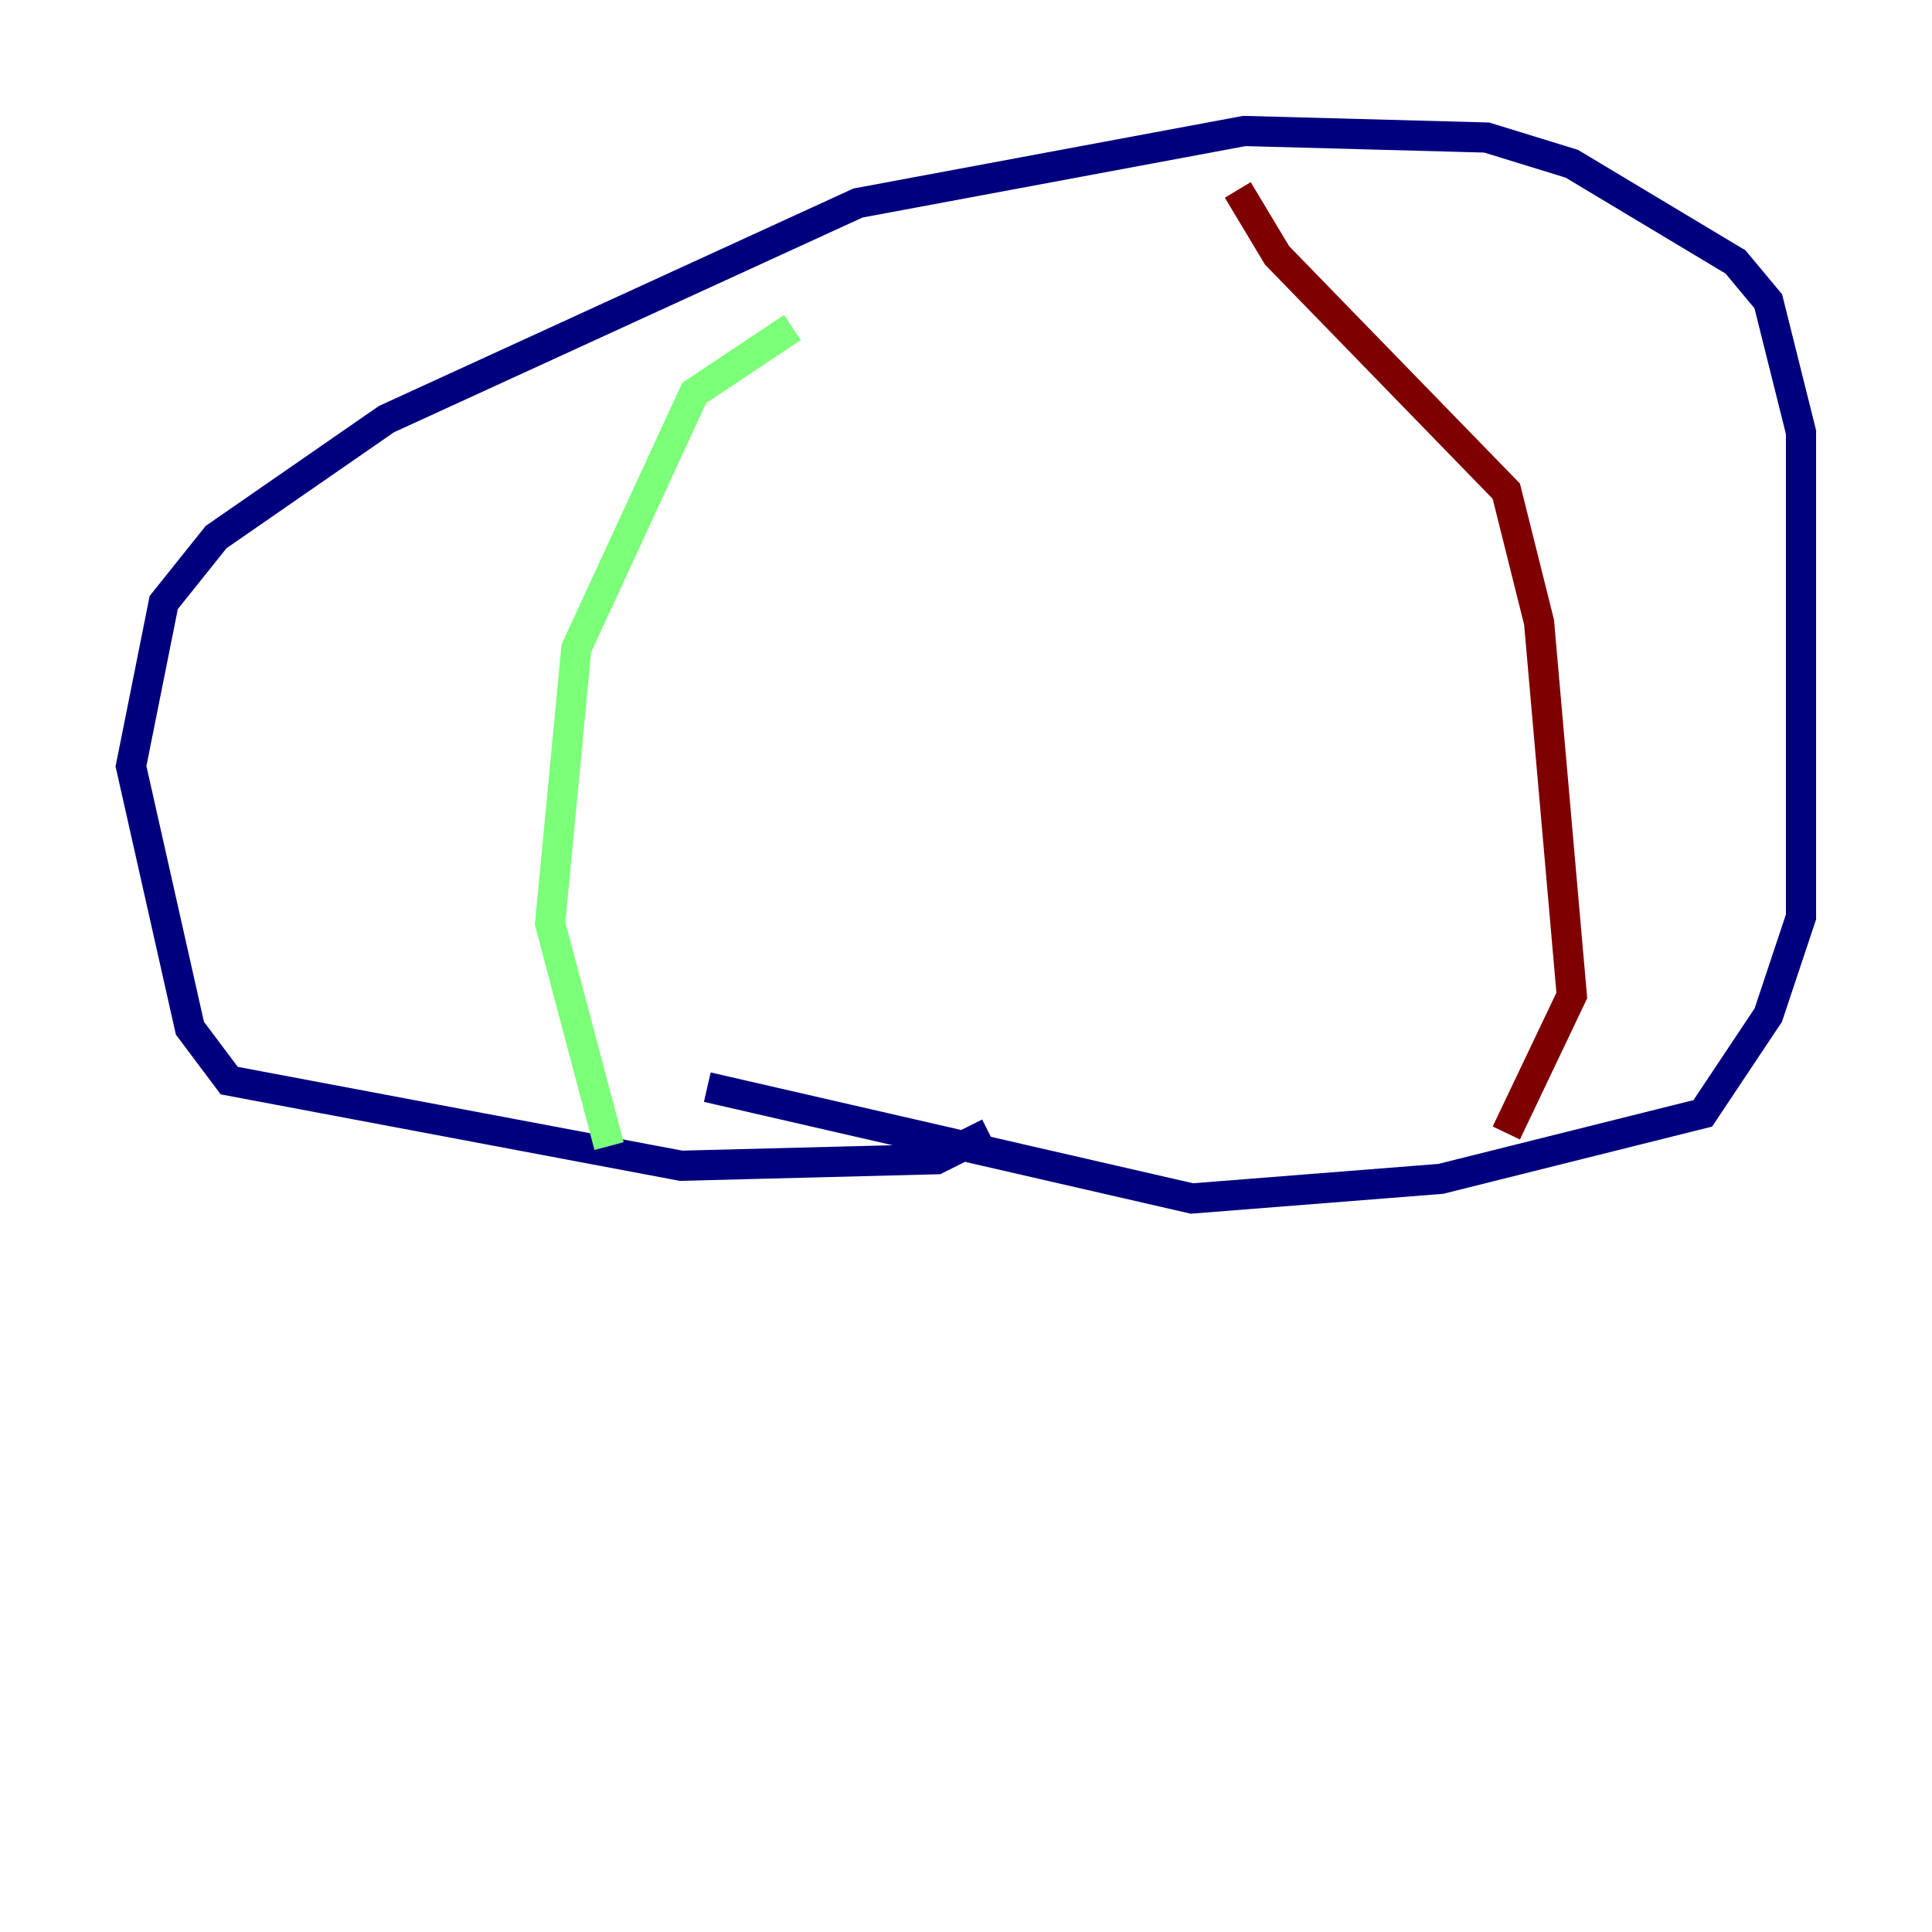 <?xml version="1.0" encoding="utf-8" ?>
<svg baseProfile="tiny" height="128" version="1.2" viewBox="0,0,128,128" width="128" xmlns="http://www.w3.org/2000/svg" xmlns:ev="http://www.w3.org/2001/xml-events" xmlns:xlink="http://www.w3.org/1999/xlink"><defs /><polyline fill="none" points="65.519,75.064 62.047,76.8 45.125,77.234 15.186,71.593 12.583,68.122 8.678,50.766 10.848,39.919 14.319,35.58 25.6,27.77 56.841,13.451 82.441,8.678 98.495,9.112 104.136,10.848 114.983,17.356 117.153,19.959 119.322,28.637 119.322,60.746 117.153,67.254 112.814,73.763 95.458,78.102 78.969,79.403 46.861,72.027" stroke="#00007f" stroke-width="2" /><polyline fill="none" points="52.502,21.695 45.993,26.034 38.183,42.956 36.447,61.18 40.352,75.932" stroke="#7cff79" stroke-width="2" /><polyline fill="none" points="82.007,12.583 84.61,16.922 99.797,32.542 101.966,41.22 104.136,65.953 99.797,75.064" stroke="#7f0000" stroke-width="2" /></svg>